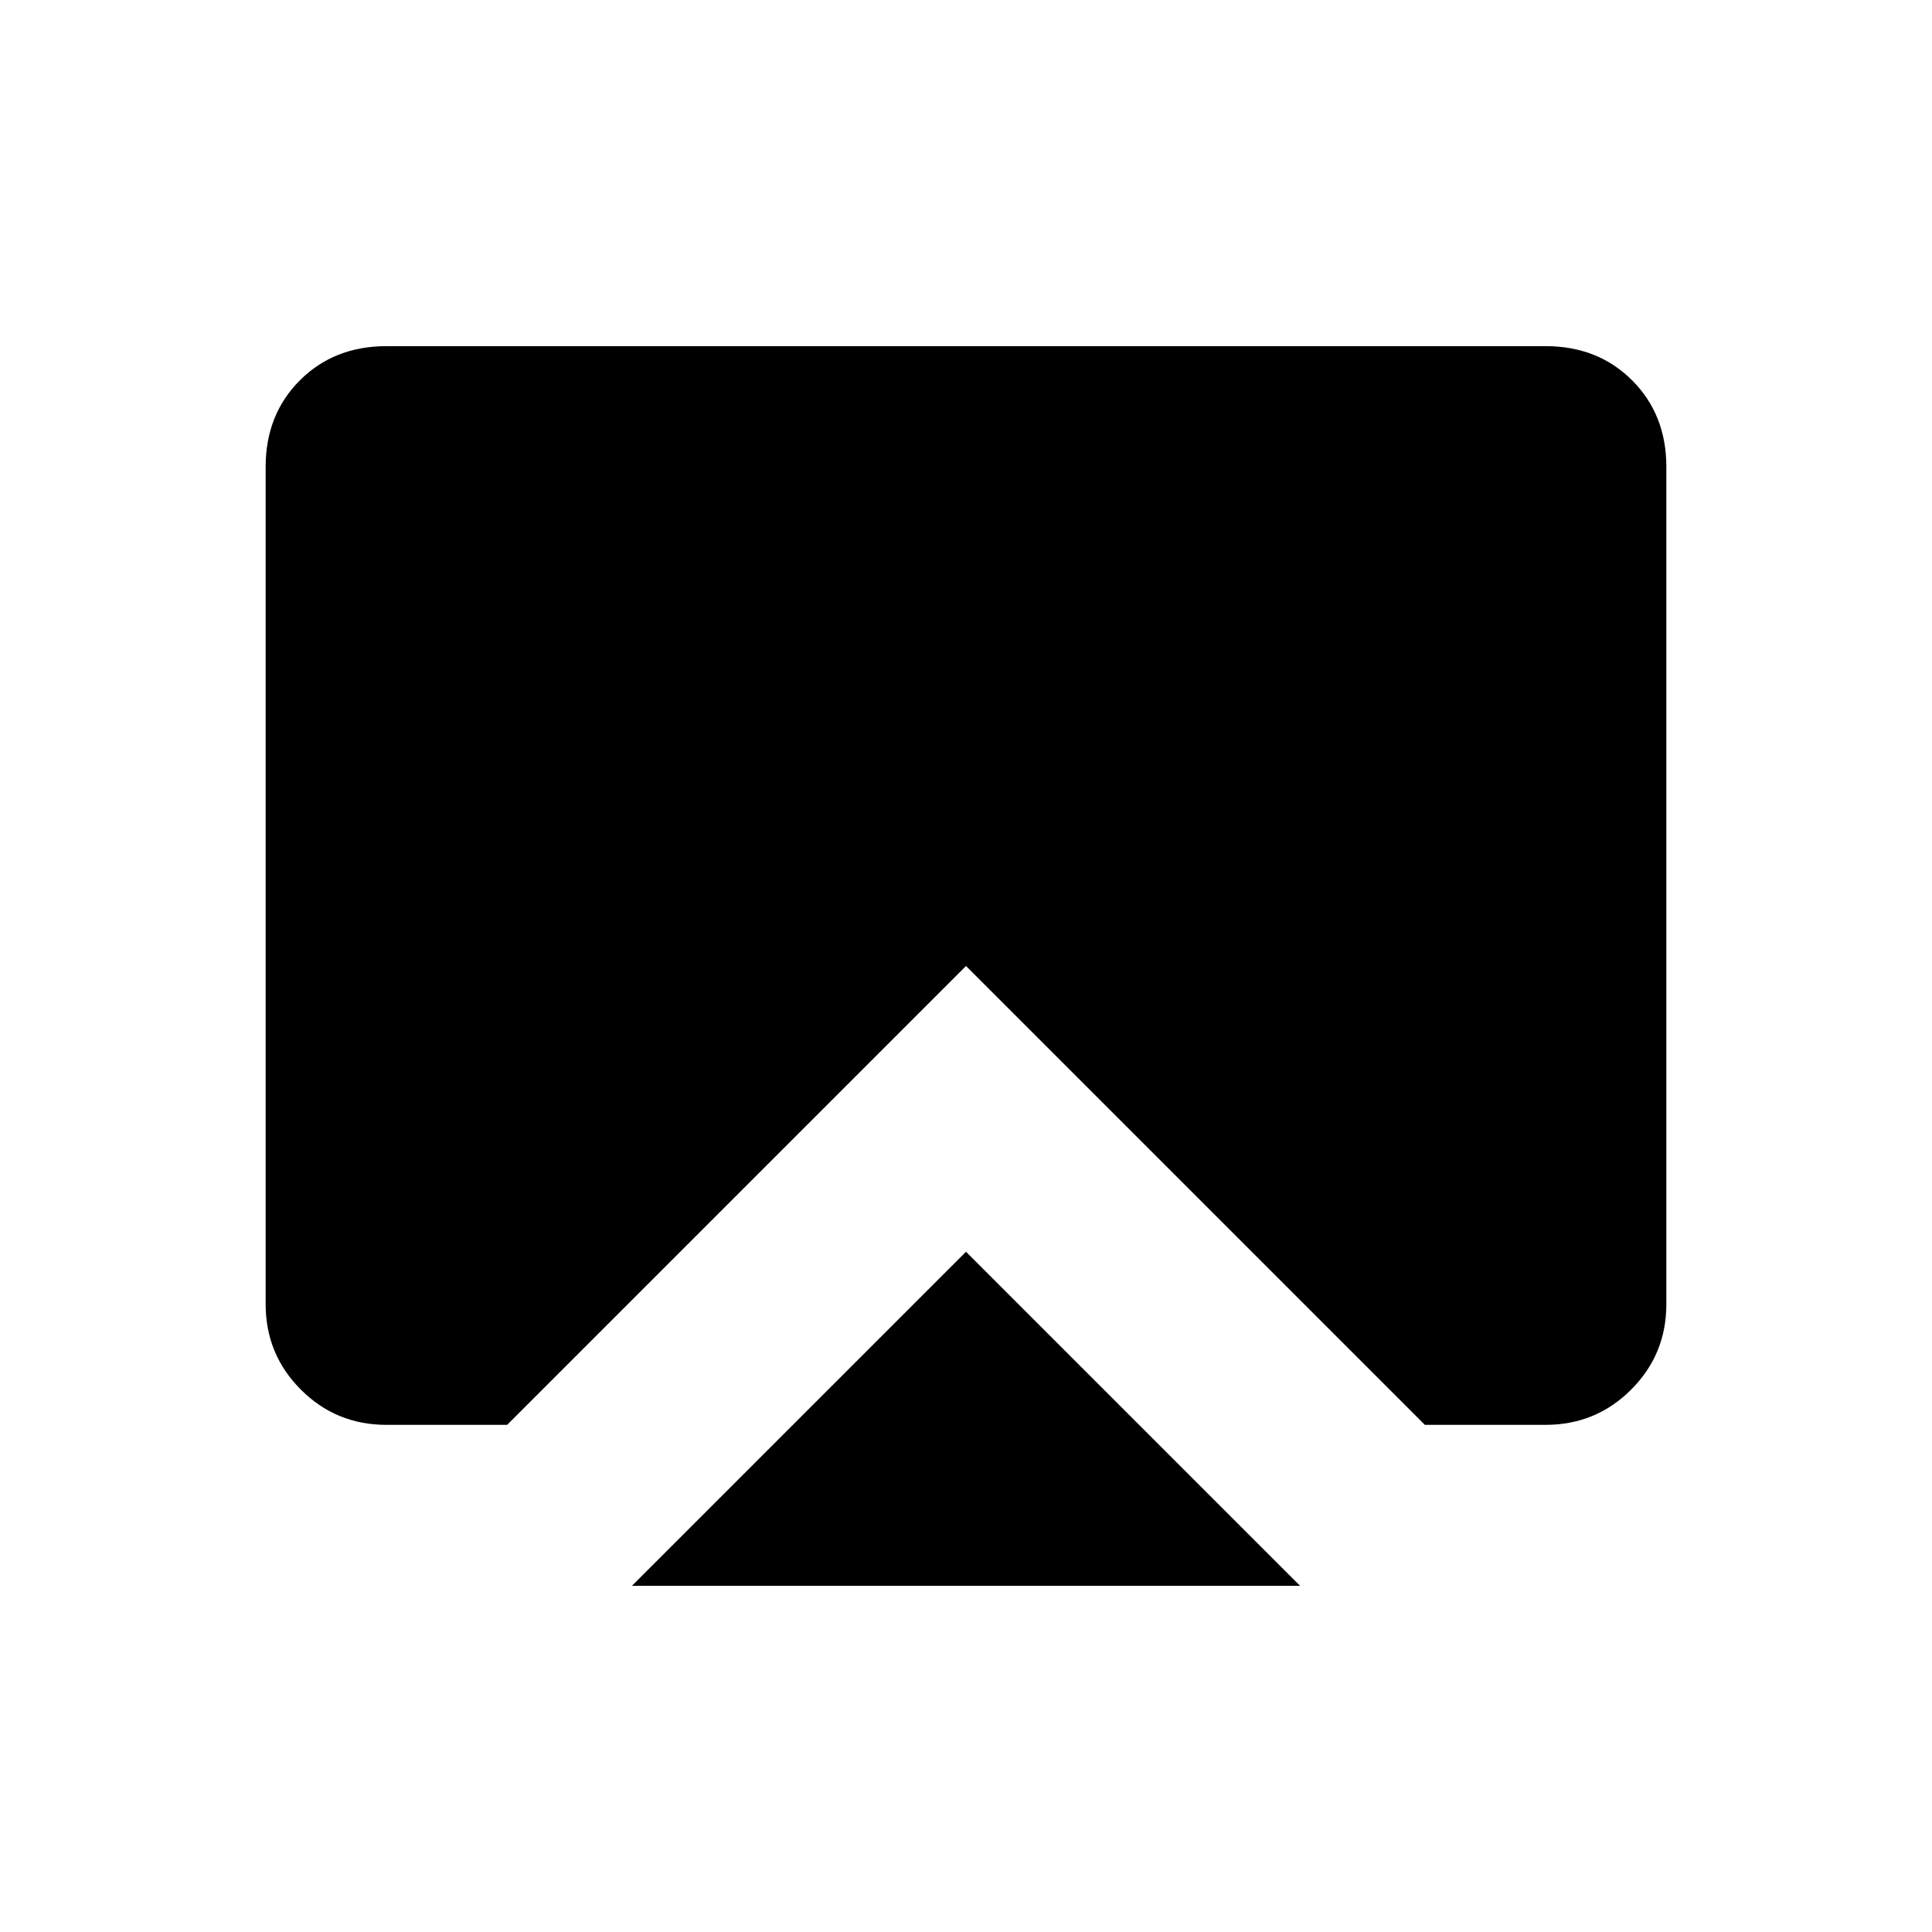 <svg xmlns="http://www.w3.org/2000/svg" height="24" viewBox="0 -960 960 960" width="24"><path d="m314-172 166-166 166 166H314Zm-122-80q-25 0-42.5-17.5T132-312v-416q0-26 17-43t43-17h576q26 0 43 17t17 43v416q0 25-17.5 42.5T768-252h-60L480-480 252-252h-60Z"/></svg>